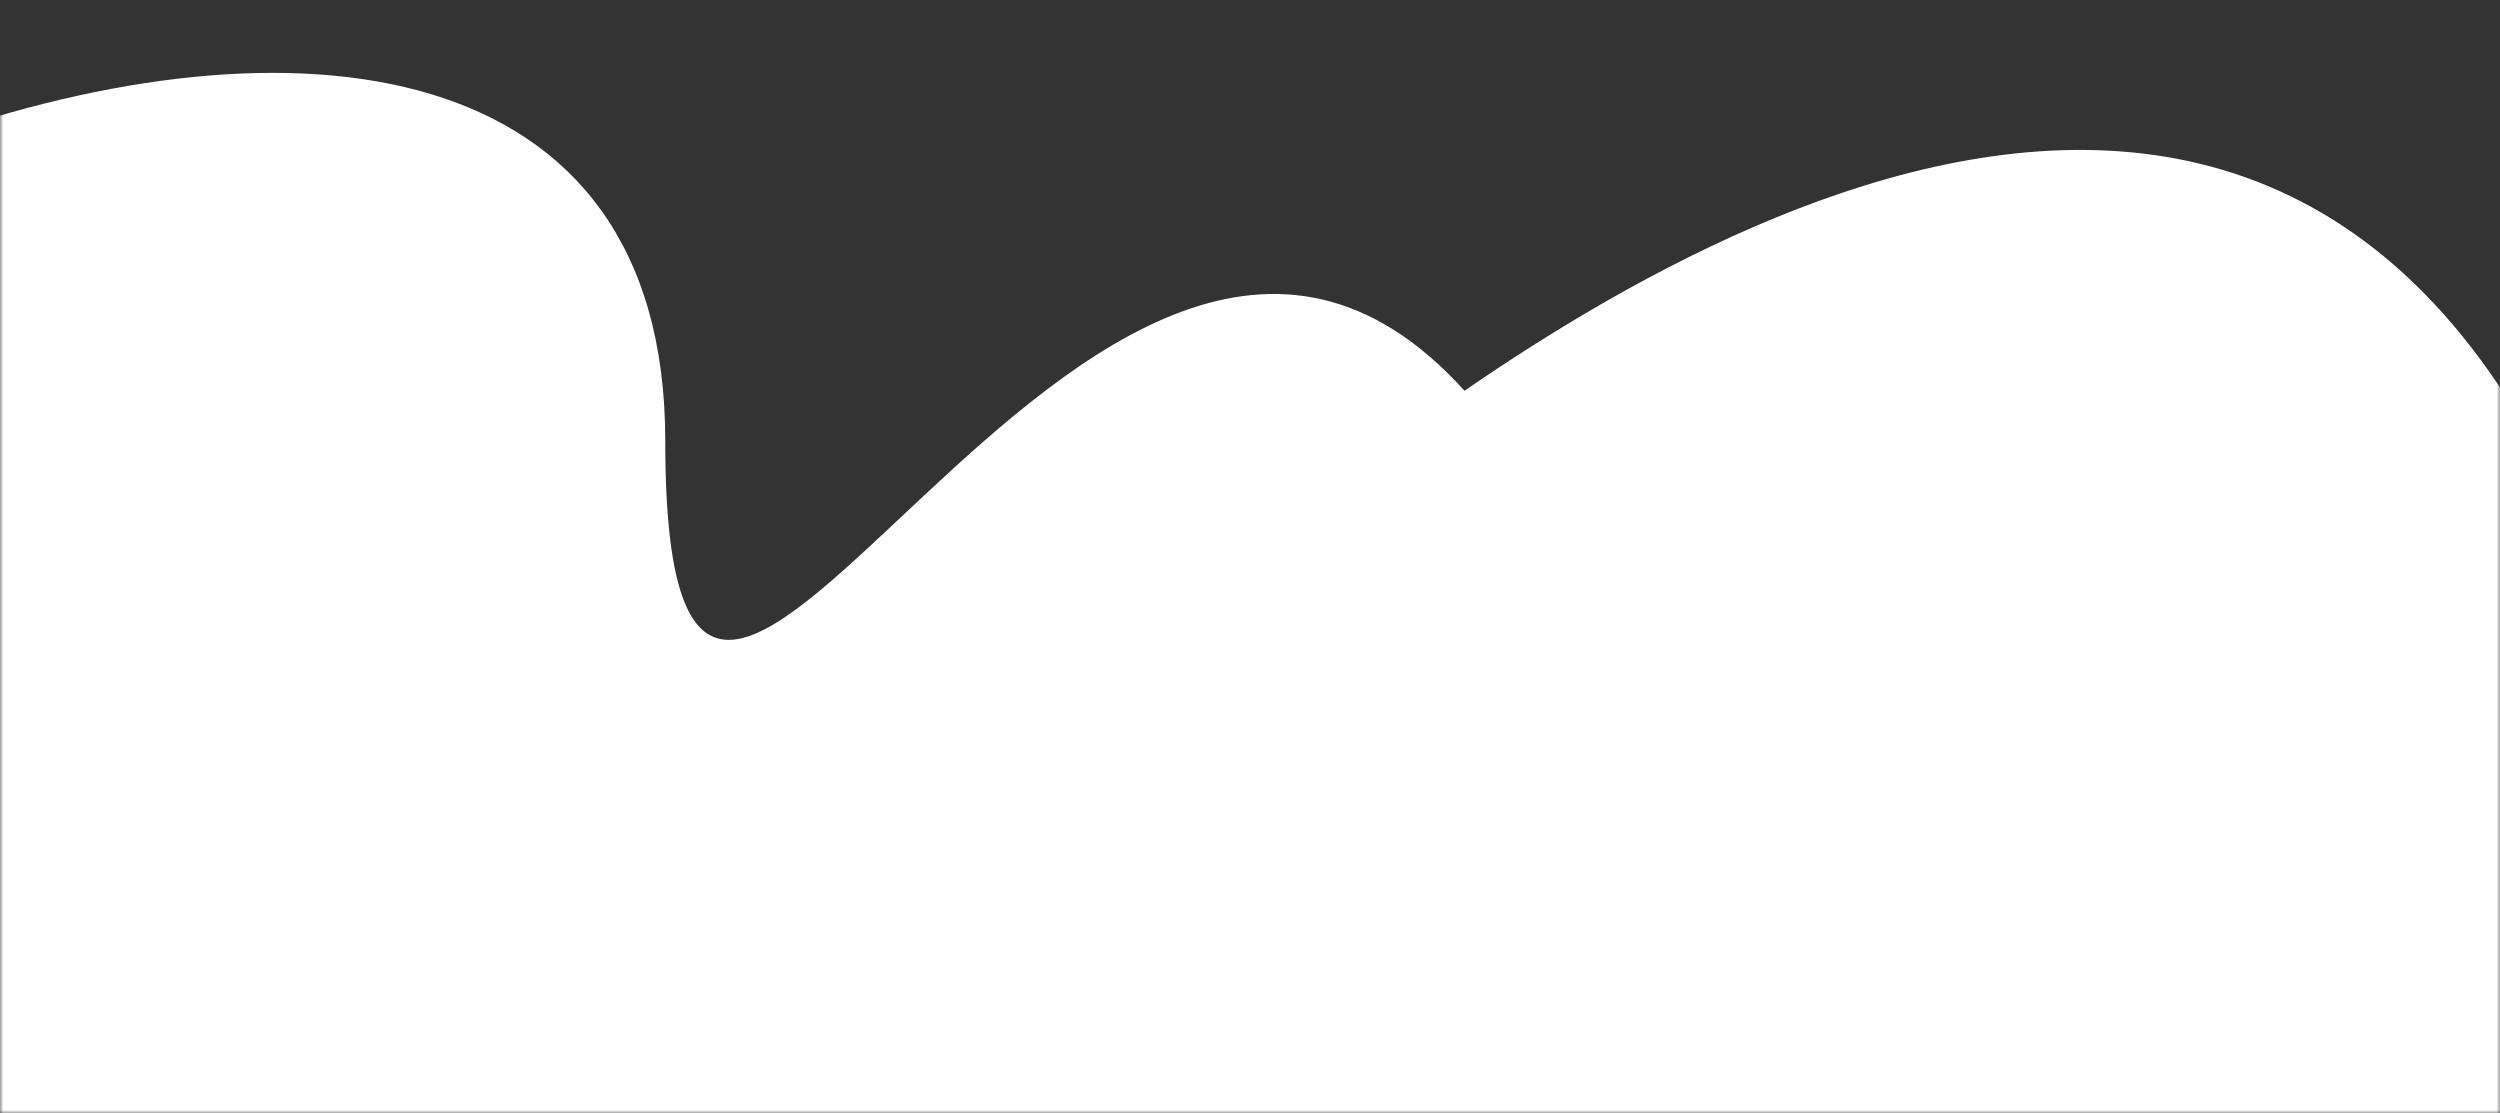 <svg width="375" height="167" viewBox="0 0 375 167" fill="none" xmlns="http://www.w3.org/2000/svg">
<rect x="0" y="0" width="375" height="167" fill="#333333" stroke="none"/>
<mask id="mask0_227_828" style="mask-type:alpha" maskUnits="userSpaceOnUse" x="0" y="0" width="375" height="167">
<rect width="375" height="167" fill="#C4C4C4"/>
</mask>
<g mask="url(#mask0_227_828)">
<path d="M291.084 314.747C249.489 338.77 205.911 385.937 165.496 308.671C152.276 327.696 40.129 303.681 23.825 300.12C3.444 295.669 -102.027 214.177 -113.821 128.514C-125.615 42.851 99.773 -51.581 99.787 66.075C99.798 160.2 163.396 -3.609 219.677 58.612C270.273 23.796 379.177 -31.648 404.513 149.343C429.85 330.334 338.18 361.35 291.084 314.747Z" fill="white"/>
</g>
</svg>

